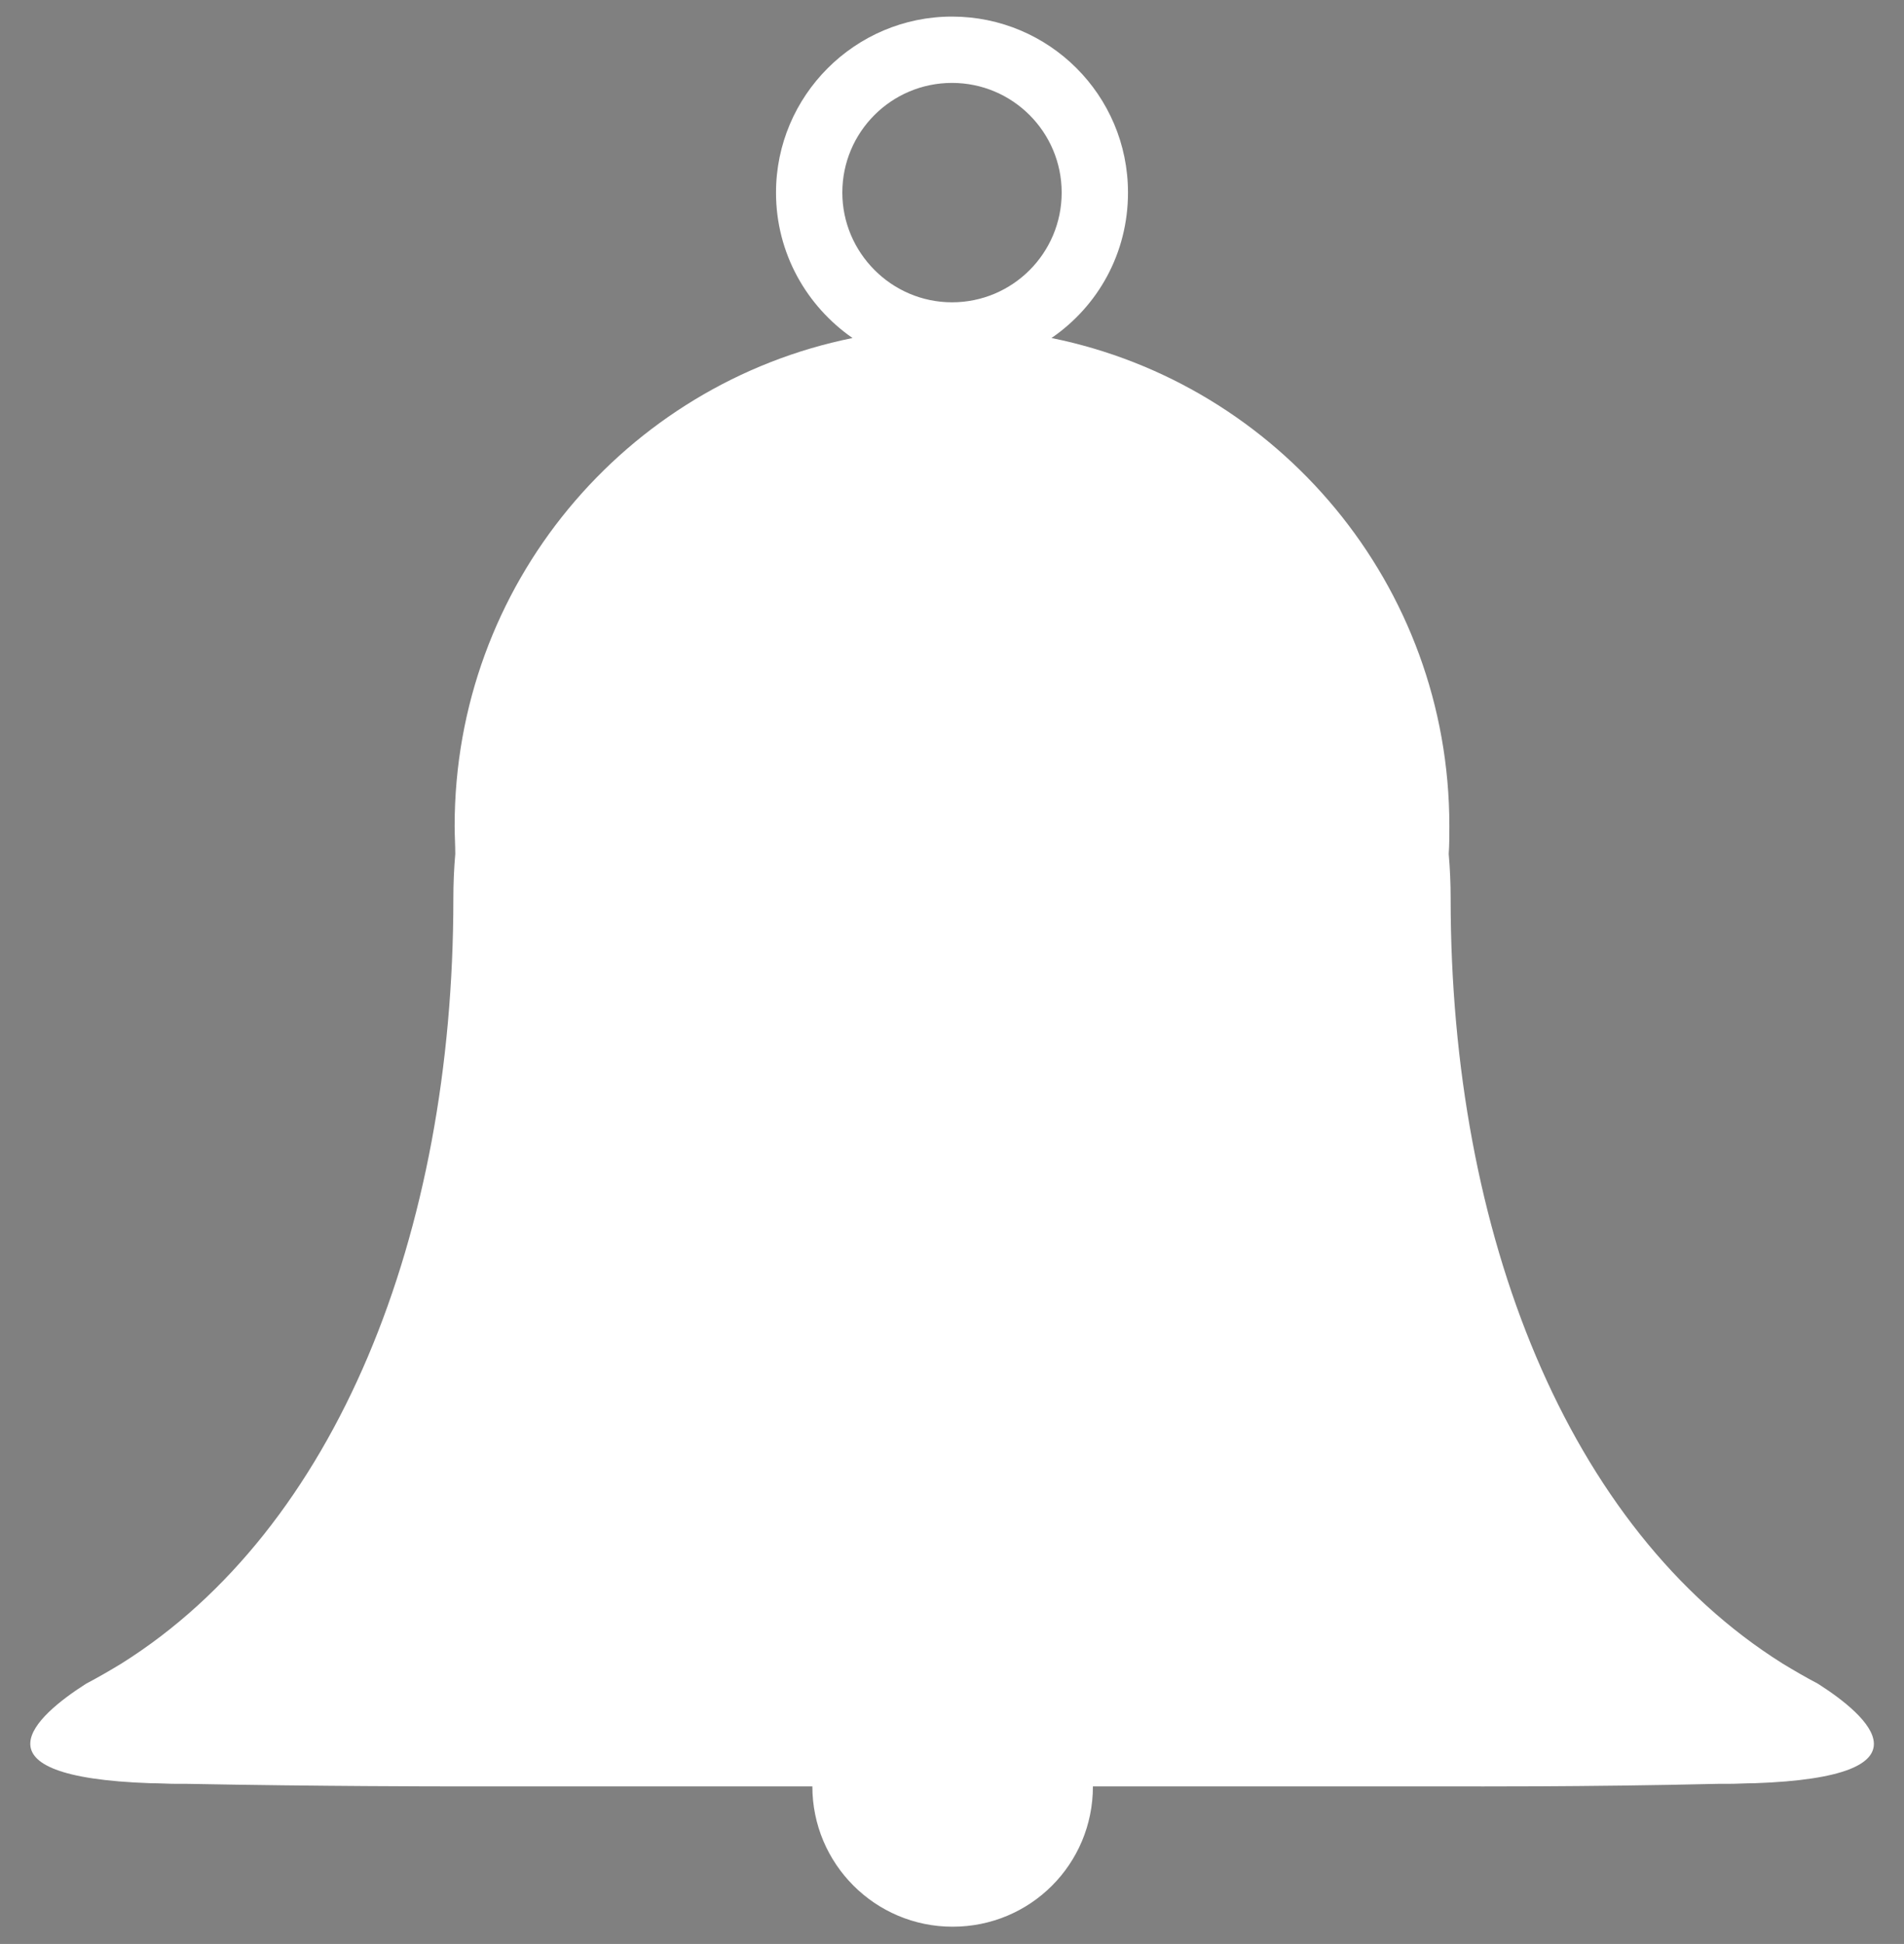 <?xml version="1.0" encoding="utf-8"?>
<!-- Generator: Adobe Illustrator 22.0.1, SVG Export Plug-In . SVG Version: 6.00 Build 0)  -->
<svg version="1.1" id="Laag_1" xmlns="http://www.w3.org/2000/svg" xmlns:xlink="http://www.w3.org/1999/xlink" x="0px" y="0px"
	 viewBox="0 0 298.6 304.8" style="enable-background:new 0 0 298.6 304.8;" xml:space="preserve">
<rect x="0" y="0" width="298.6" height="304.8" fill="#808080" stroke="none"/>
<style type="text/css">
	.st0{fill:none;}
	.st1{fill:#FFFFFF;stroke:#000000;stroke-miterlimit:10;}
	.st2{fill:#FFFFFF;}
</style>
<path class="st0" d="M195.4,609.4c1.3,0,2.7,0.1,4.2,0.1C198.2,609.5,196.8,609.5,195.4,609.4z"/>
<path class="st0" d="M190.9,590.6c-0.2,0.1-2.7,1.4-5.6,3.2C187.2,592.8,189,591.8,190.9,590.6z"/>
<path class="st1" d="M190.9,590.6L190.9,590.6L190.9,590.6L190.9,590.6z"/>
<path class="st1" d="M199.6,609.5c0.5,0,1,0,1.6,0C200.7,609.5,200.1,609.5,199.6,609.5L199.6,609.5z"/>
<path class="st2" d="M285.1,264c-1.9-1-3.8-2.1-5.6-3.2l0,0l0,0c-33.6-21.1-52-67.2-52-119.9c0-2.4-0.1-4.7-0.3-7
	c0.1-1.5,0.1-2.9,0.1-4.4c0-37.8-26.8-69.3-62.4-76.5c7.3-5,12-13.3,12-22.8c0-15.3-12.4-27.6-27.6-27.6S121.7,15,121.7,30.2
	c0,9.5,4.8,17.8,12,22.8c-35.6,7.2-62.4,38.7-62.4,76.5c0,1.5,0.1,3,0.1,4.4c-0.2,2.3-0.3,4.6-0.3,7c0,52.7-18.4,98.8-52,119.9l0,0
	l0,0c-1.8,1.1-3.7,2.2-5.6,3.2c-8,5.1-18.7,14.6,10.1,15.6c1.4,0,2.8,0.1,4.2,0.1l0,0c0.5,0,1.1,0,1.6,0c20.9,0.4,40.2,0.4,40.2,0.4
	h57.8l0,0c0,12.1,9.8,22,22,22s22-9.8,22-22l0,0h57.8c0,0,19.3,0.1,40.2-0.4c0.5,0,1,0,1.6,0l0,0c1.4,0,2.8-0.1,4.2-0.1
	C303.8,278.6,293.1,269.1,285.1,264z M132.1,30.2c0-9.5,7.7-17.2,17.2-17.2s17.2,7.7,17.2,17.2s-7.7,17.2-17.2,17.2
	S132.1,39.6,132.1,30.2z"/>
</svg>
